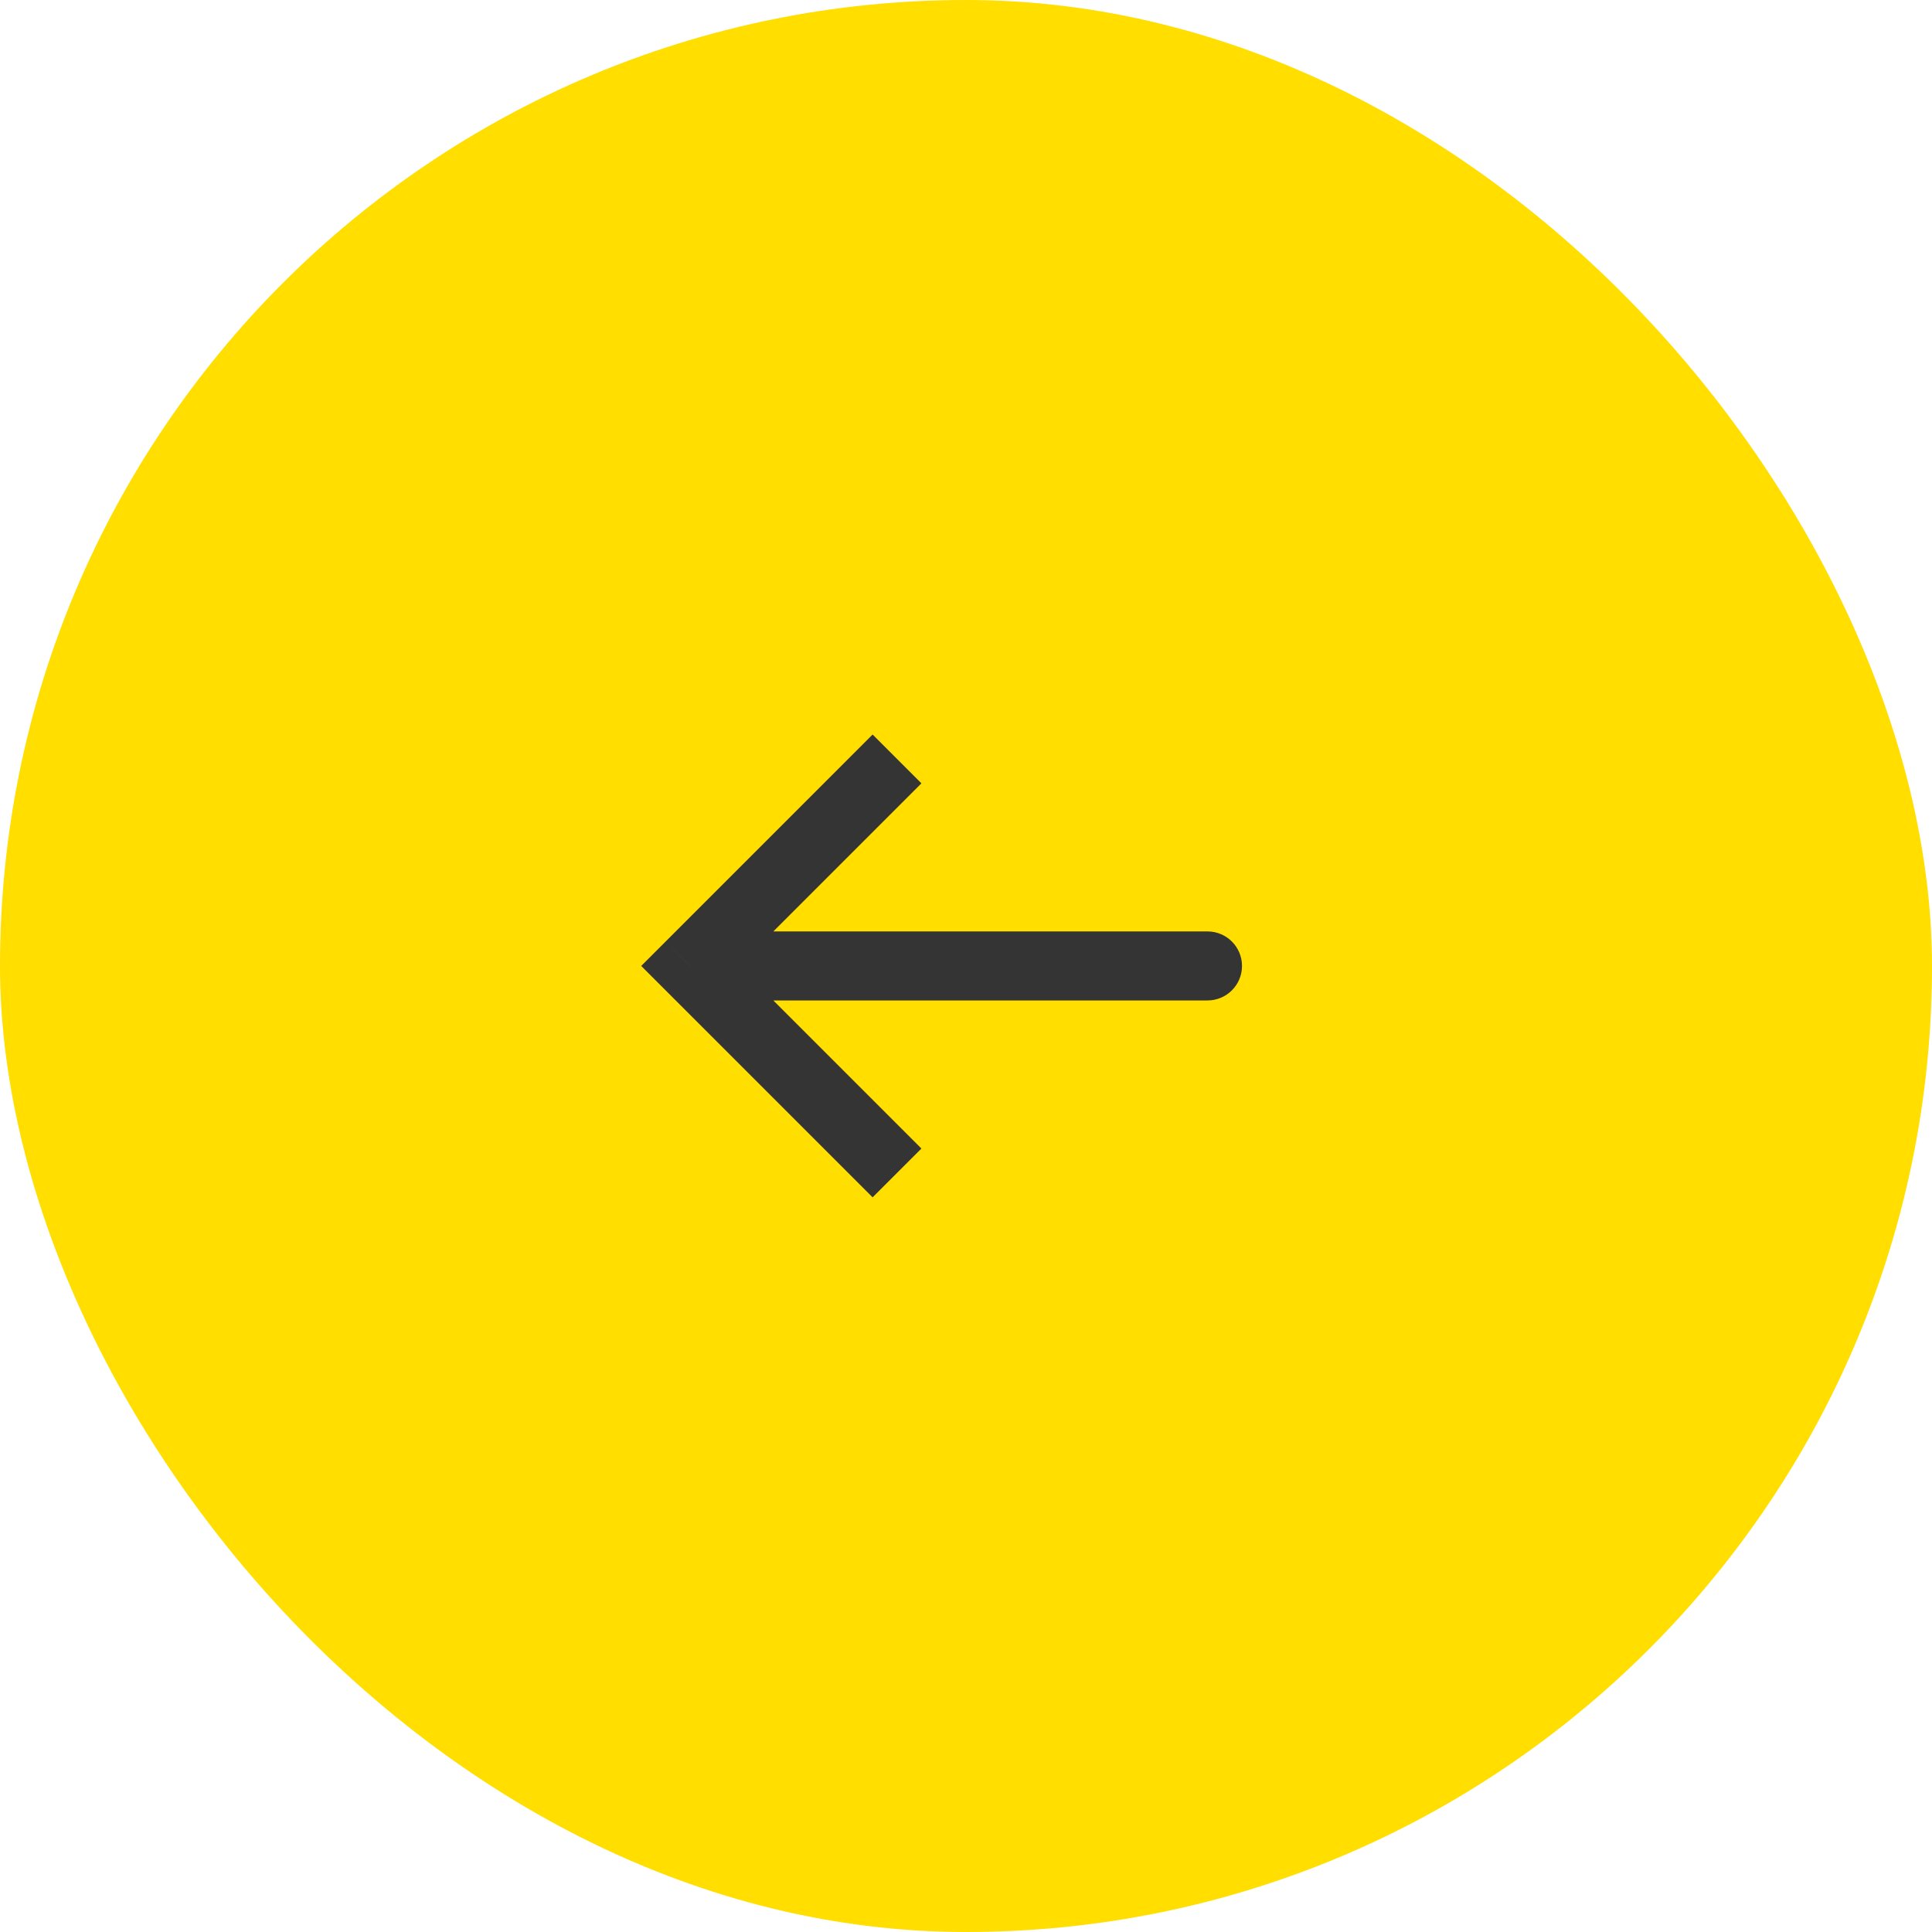 <svg width="64" height="64" viewBox="0 0 64 64" fill="none" xmlns="http://www.w3.org/2000/svg">
<rect width="64" height="64" rx="32" fill="#FFDE00"/>
<path d="M22.857 31.998L22.049 31.19L21.241 31.998L22.049 32.806L22.857 31.998ZM40 33.141C40.632 33.141 41.143 32.629 41.143 31.998C41.143 31.367 40.632 30.855 40 30.855V33.141ZM28.906 24.332L22.049 31.19L23.666 32.806L30.523 25.949L28.906 24.332ZM22.049 32.806L28.906 39.663L30.523 38.047L23.666 31.19L22.049 32.806ZM22.857 33.141H40V30.855H22.857V33.141Z" fill="#343434"/>
</svg>
